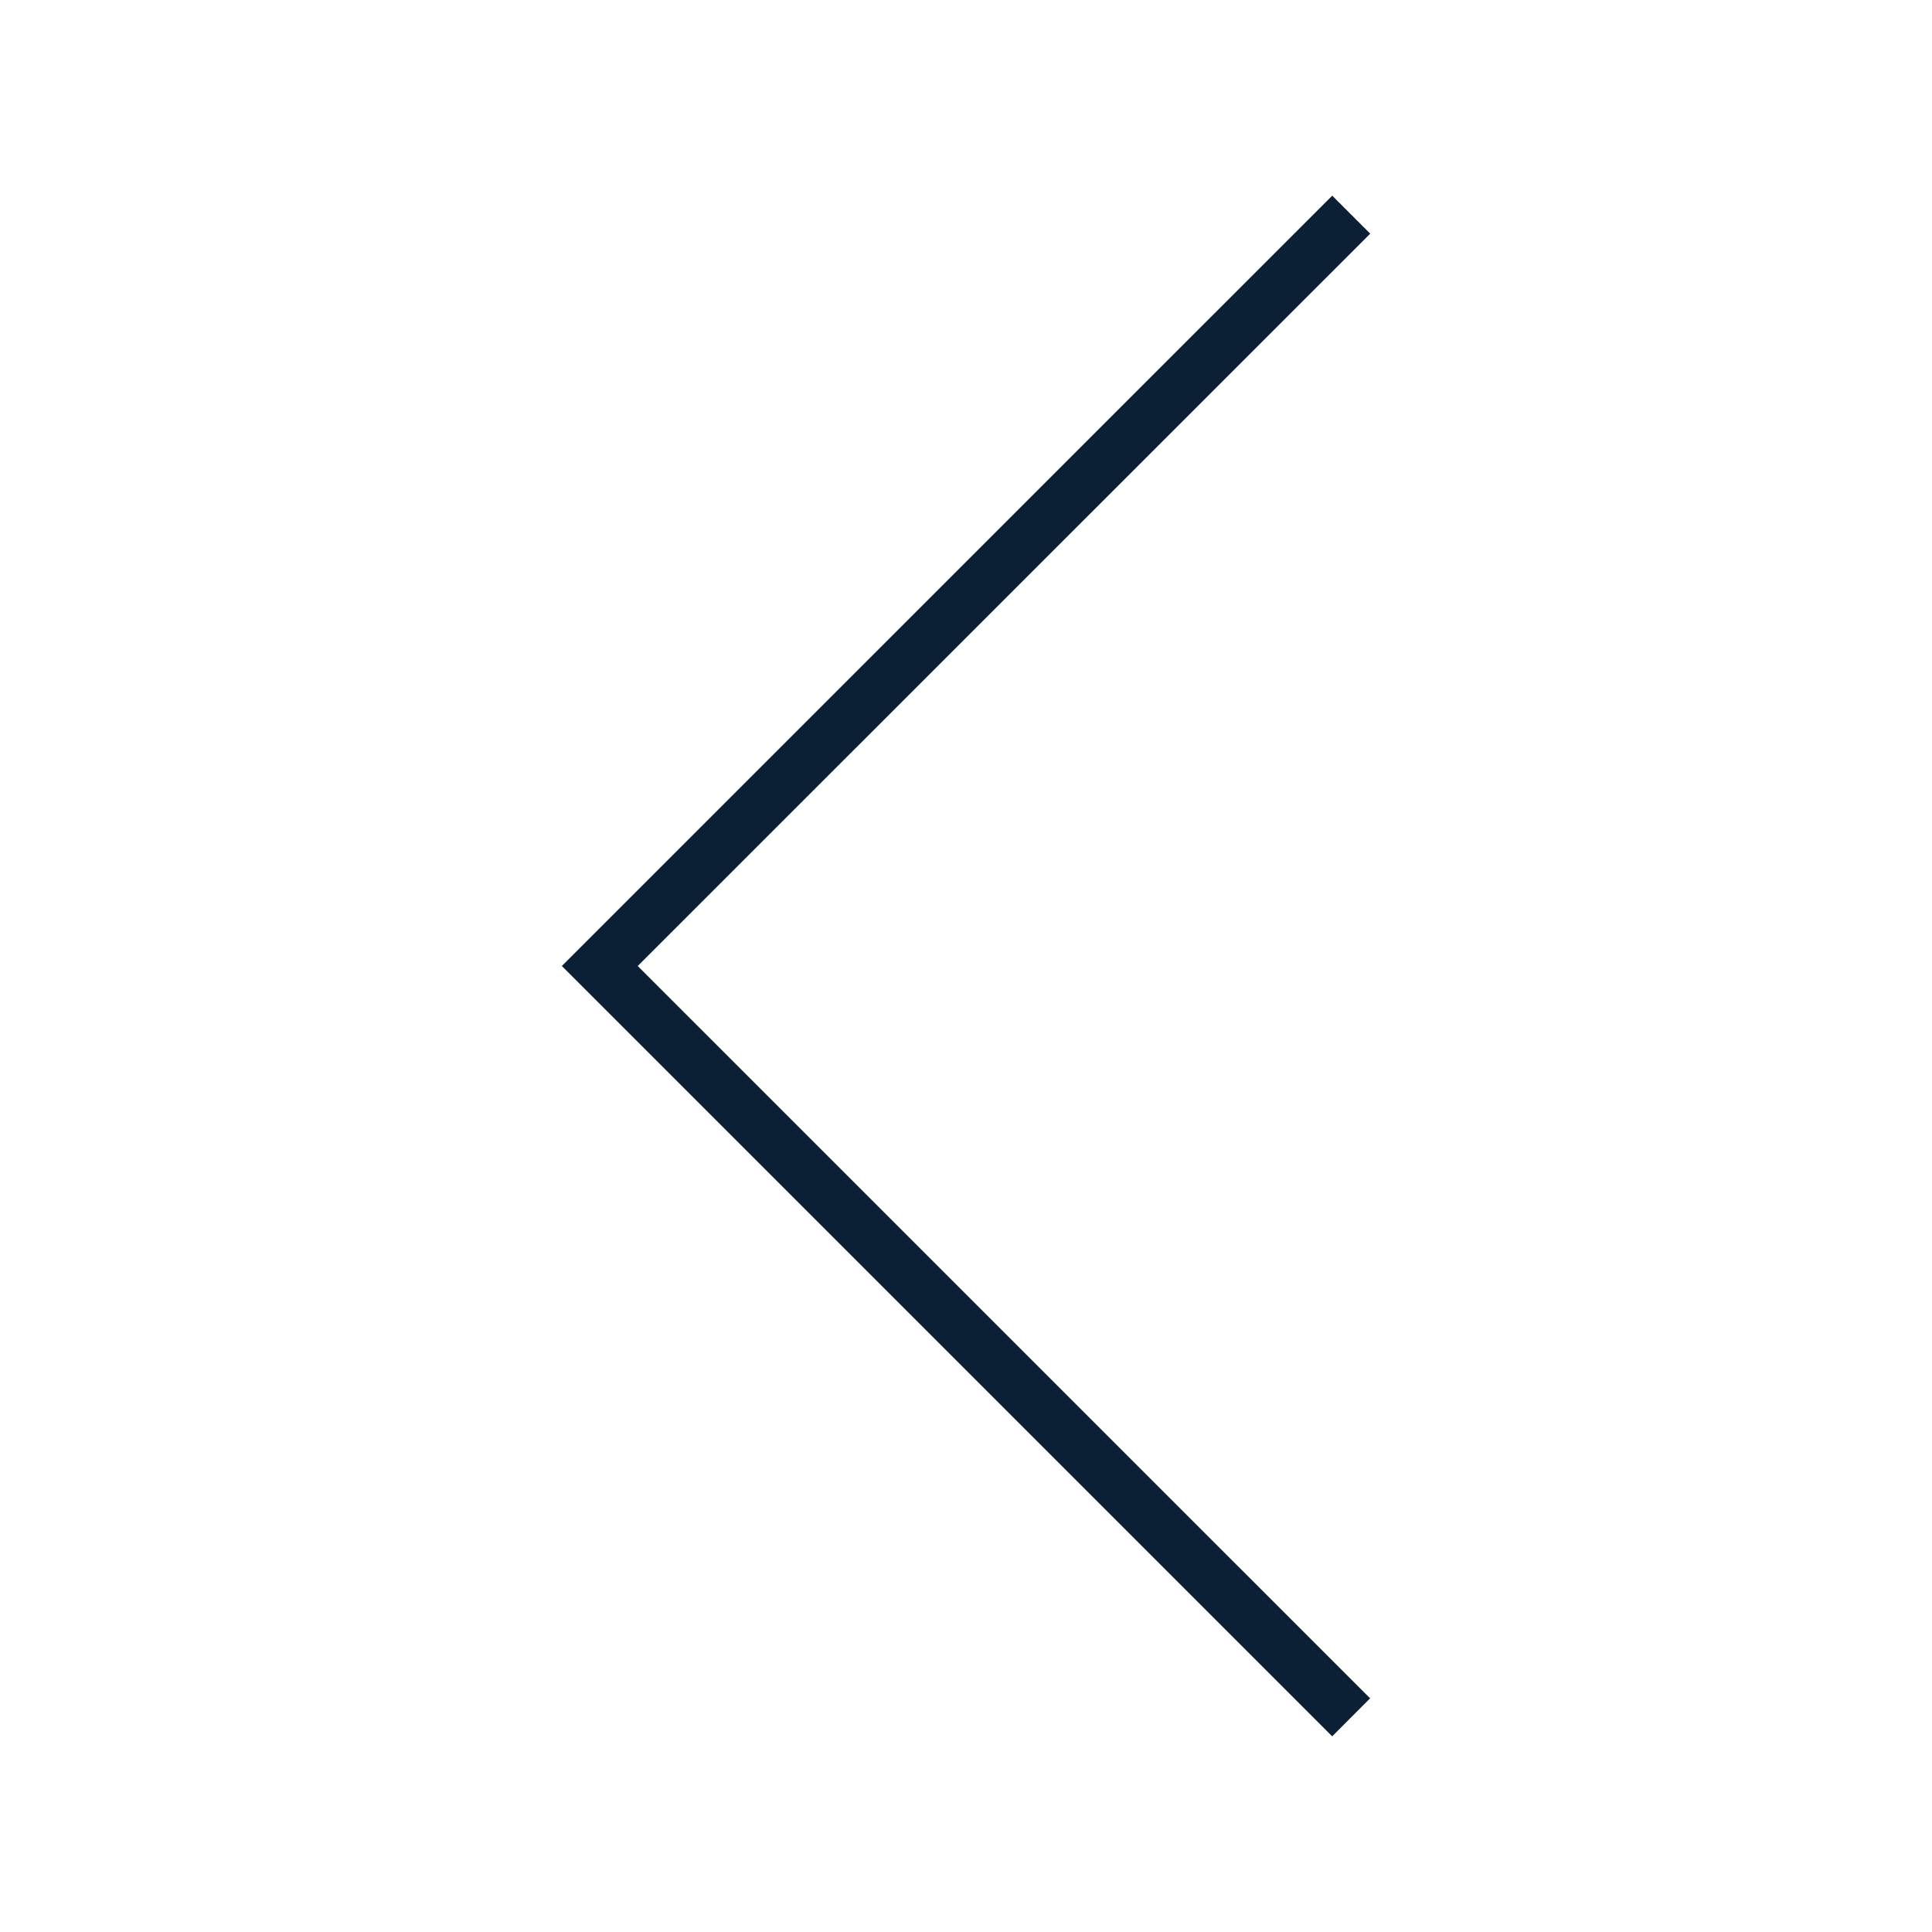 <svg xmlns="http://www.w3.org/2000/svg" width="36" height="36" viewBox="0 0 36 36"><g fill="none" fill-rule="evenodd"><path d="M0 0h36v36H0z"/><path fill="#0B1F35" fill-rule="nonzero" d="M25.53 31.646L11.883 18 25.532 4.354l-.708-.708L10.469 18l14.354 14.354z"/></g></svg>